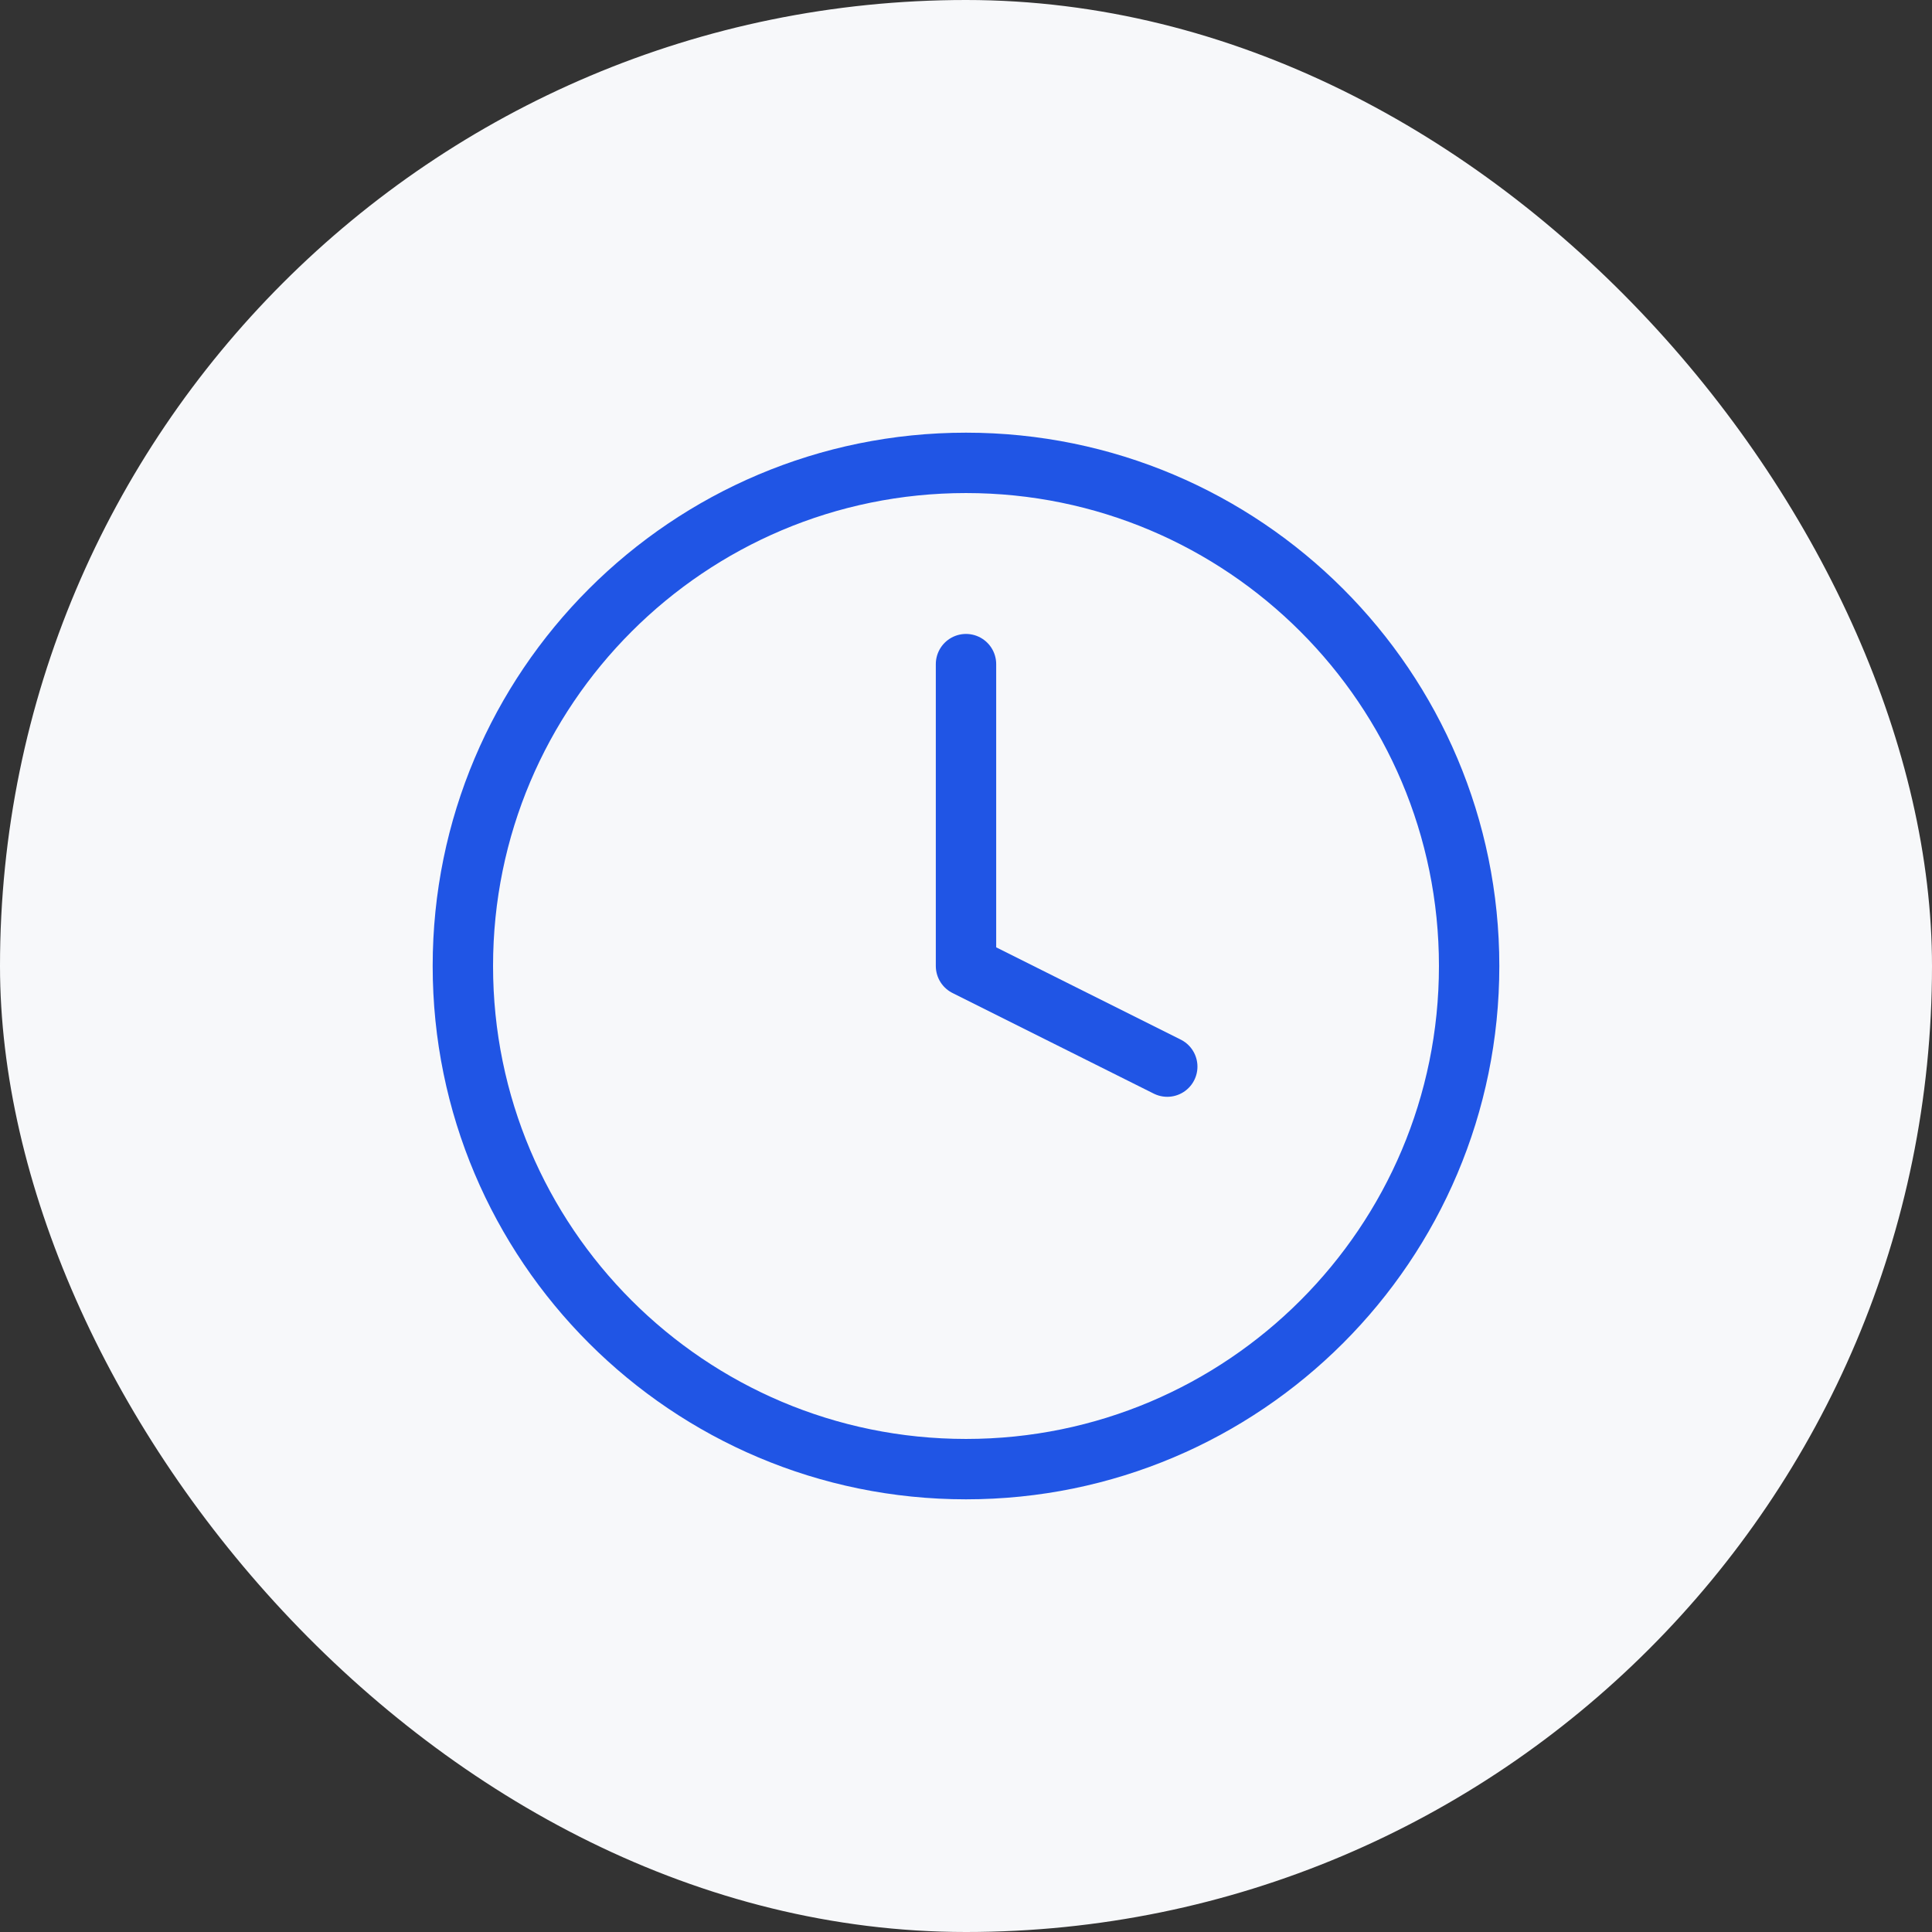 <svg width="64" height="64" viewBox="0 0 64 64" fill="none" xmlns="http://www.w3.org/2000/svg">
<rect x="0" y="0" width="64" height="64" fill="#333333" stroke="none"/>
<rect width="64" height="64" rx="32" fill="#F7F8FA"/>
<path d="M32 48.667C41.205 48.667 48.667 41.205 48.667 32C48.667 22.795 41.205 15.333 32 15.333C22.795 15.333 15.333 22.795 15.333 32C15.333 41.205 22.795 48.667 32 48.667Z" stroke="#2055E5" stroke-width="2" stroke-linecap="round" stroke-linejoin="round"/>
<path d="M32 22V32L38.667 35.333" stroke="#2055E5" stroke-width="2" stroke-linecap="round" stroke-linejoin="round"/>
</svg>
